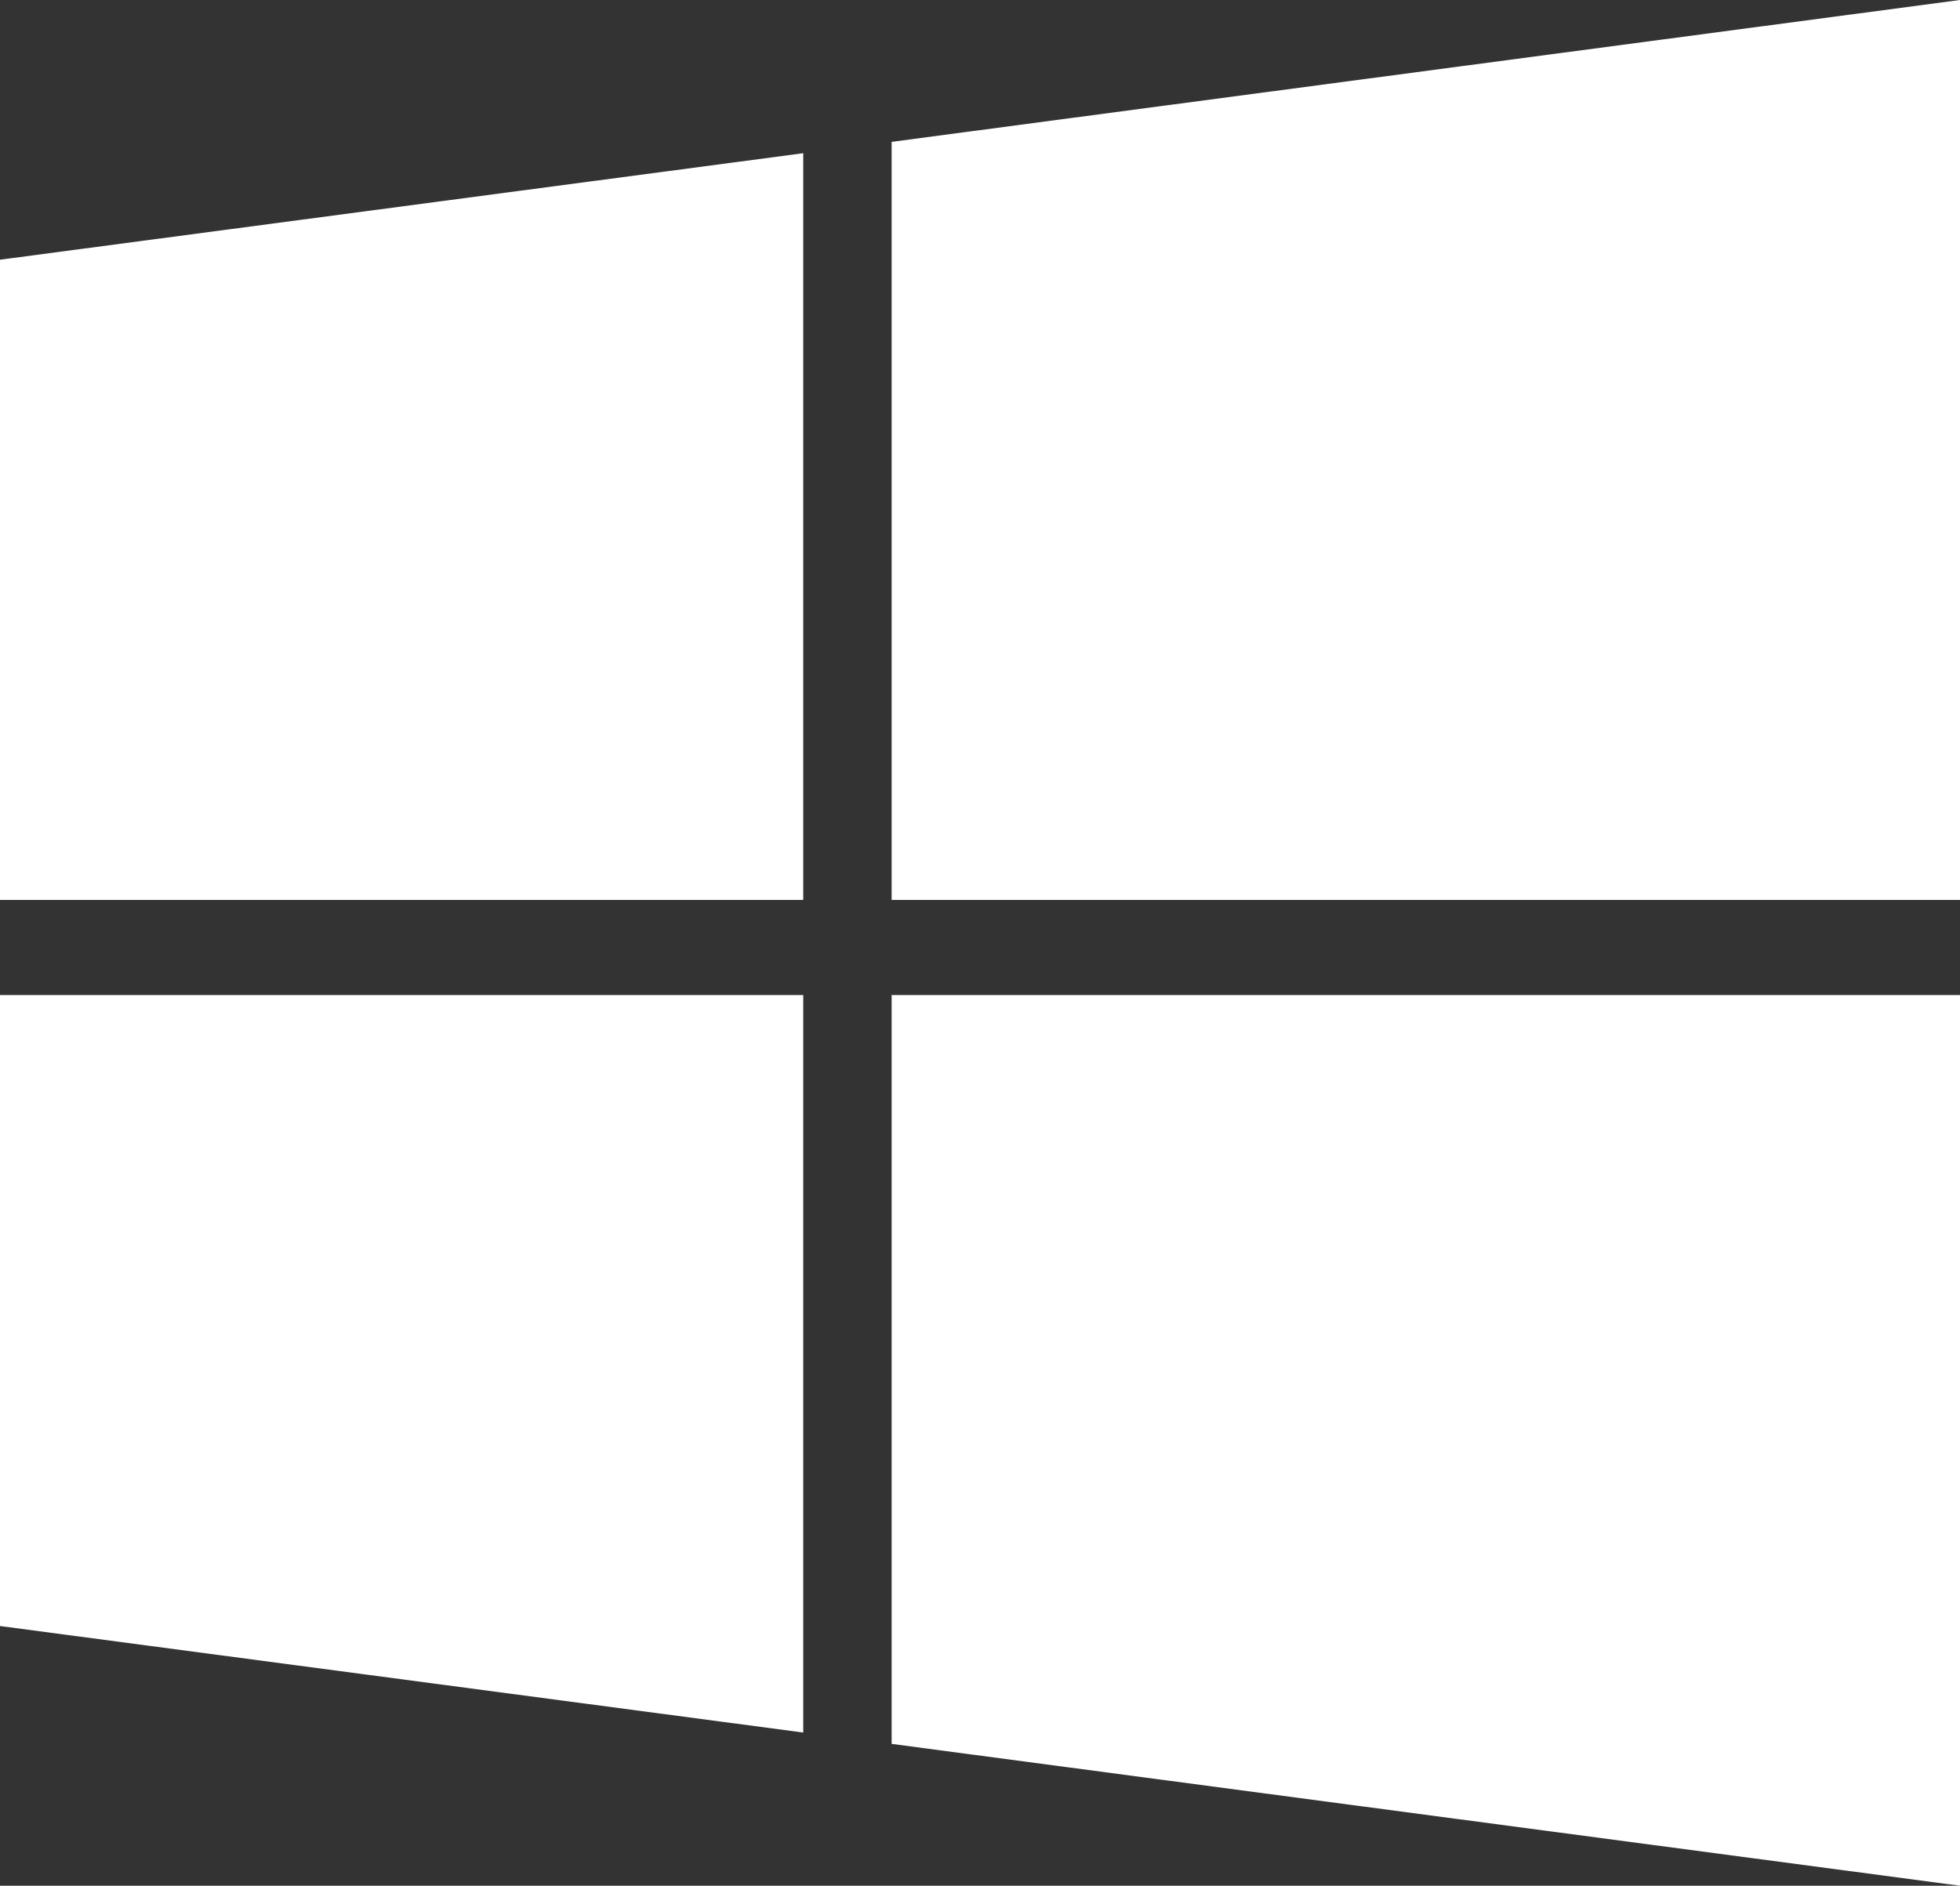 <svg width="106" height="102" viewBox="0 0 106 102" fill="none" xmlns="http://www.w3.org/2000/svg">
<rect x="0" y="0" width="106" height="102" fill="#333333" stroke="none"/>
<path d="M0 14.048L43.441 8.287V48.678H0V14.048ZM0 87.952L43.441 93.713V53.823H0V87.952ZM48.221 94.327L106 102V53.823H48.221V94.327ZM48.221 7.673V48.678H106V0L48.221 7.673Z" fill="white"/>
</svg>
